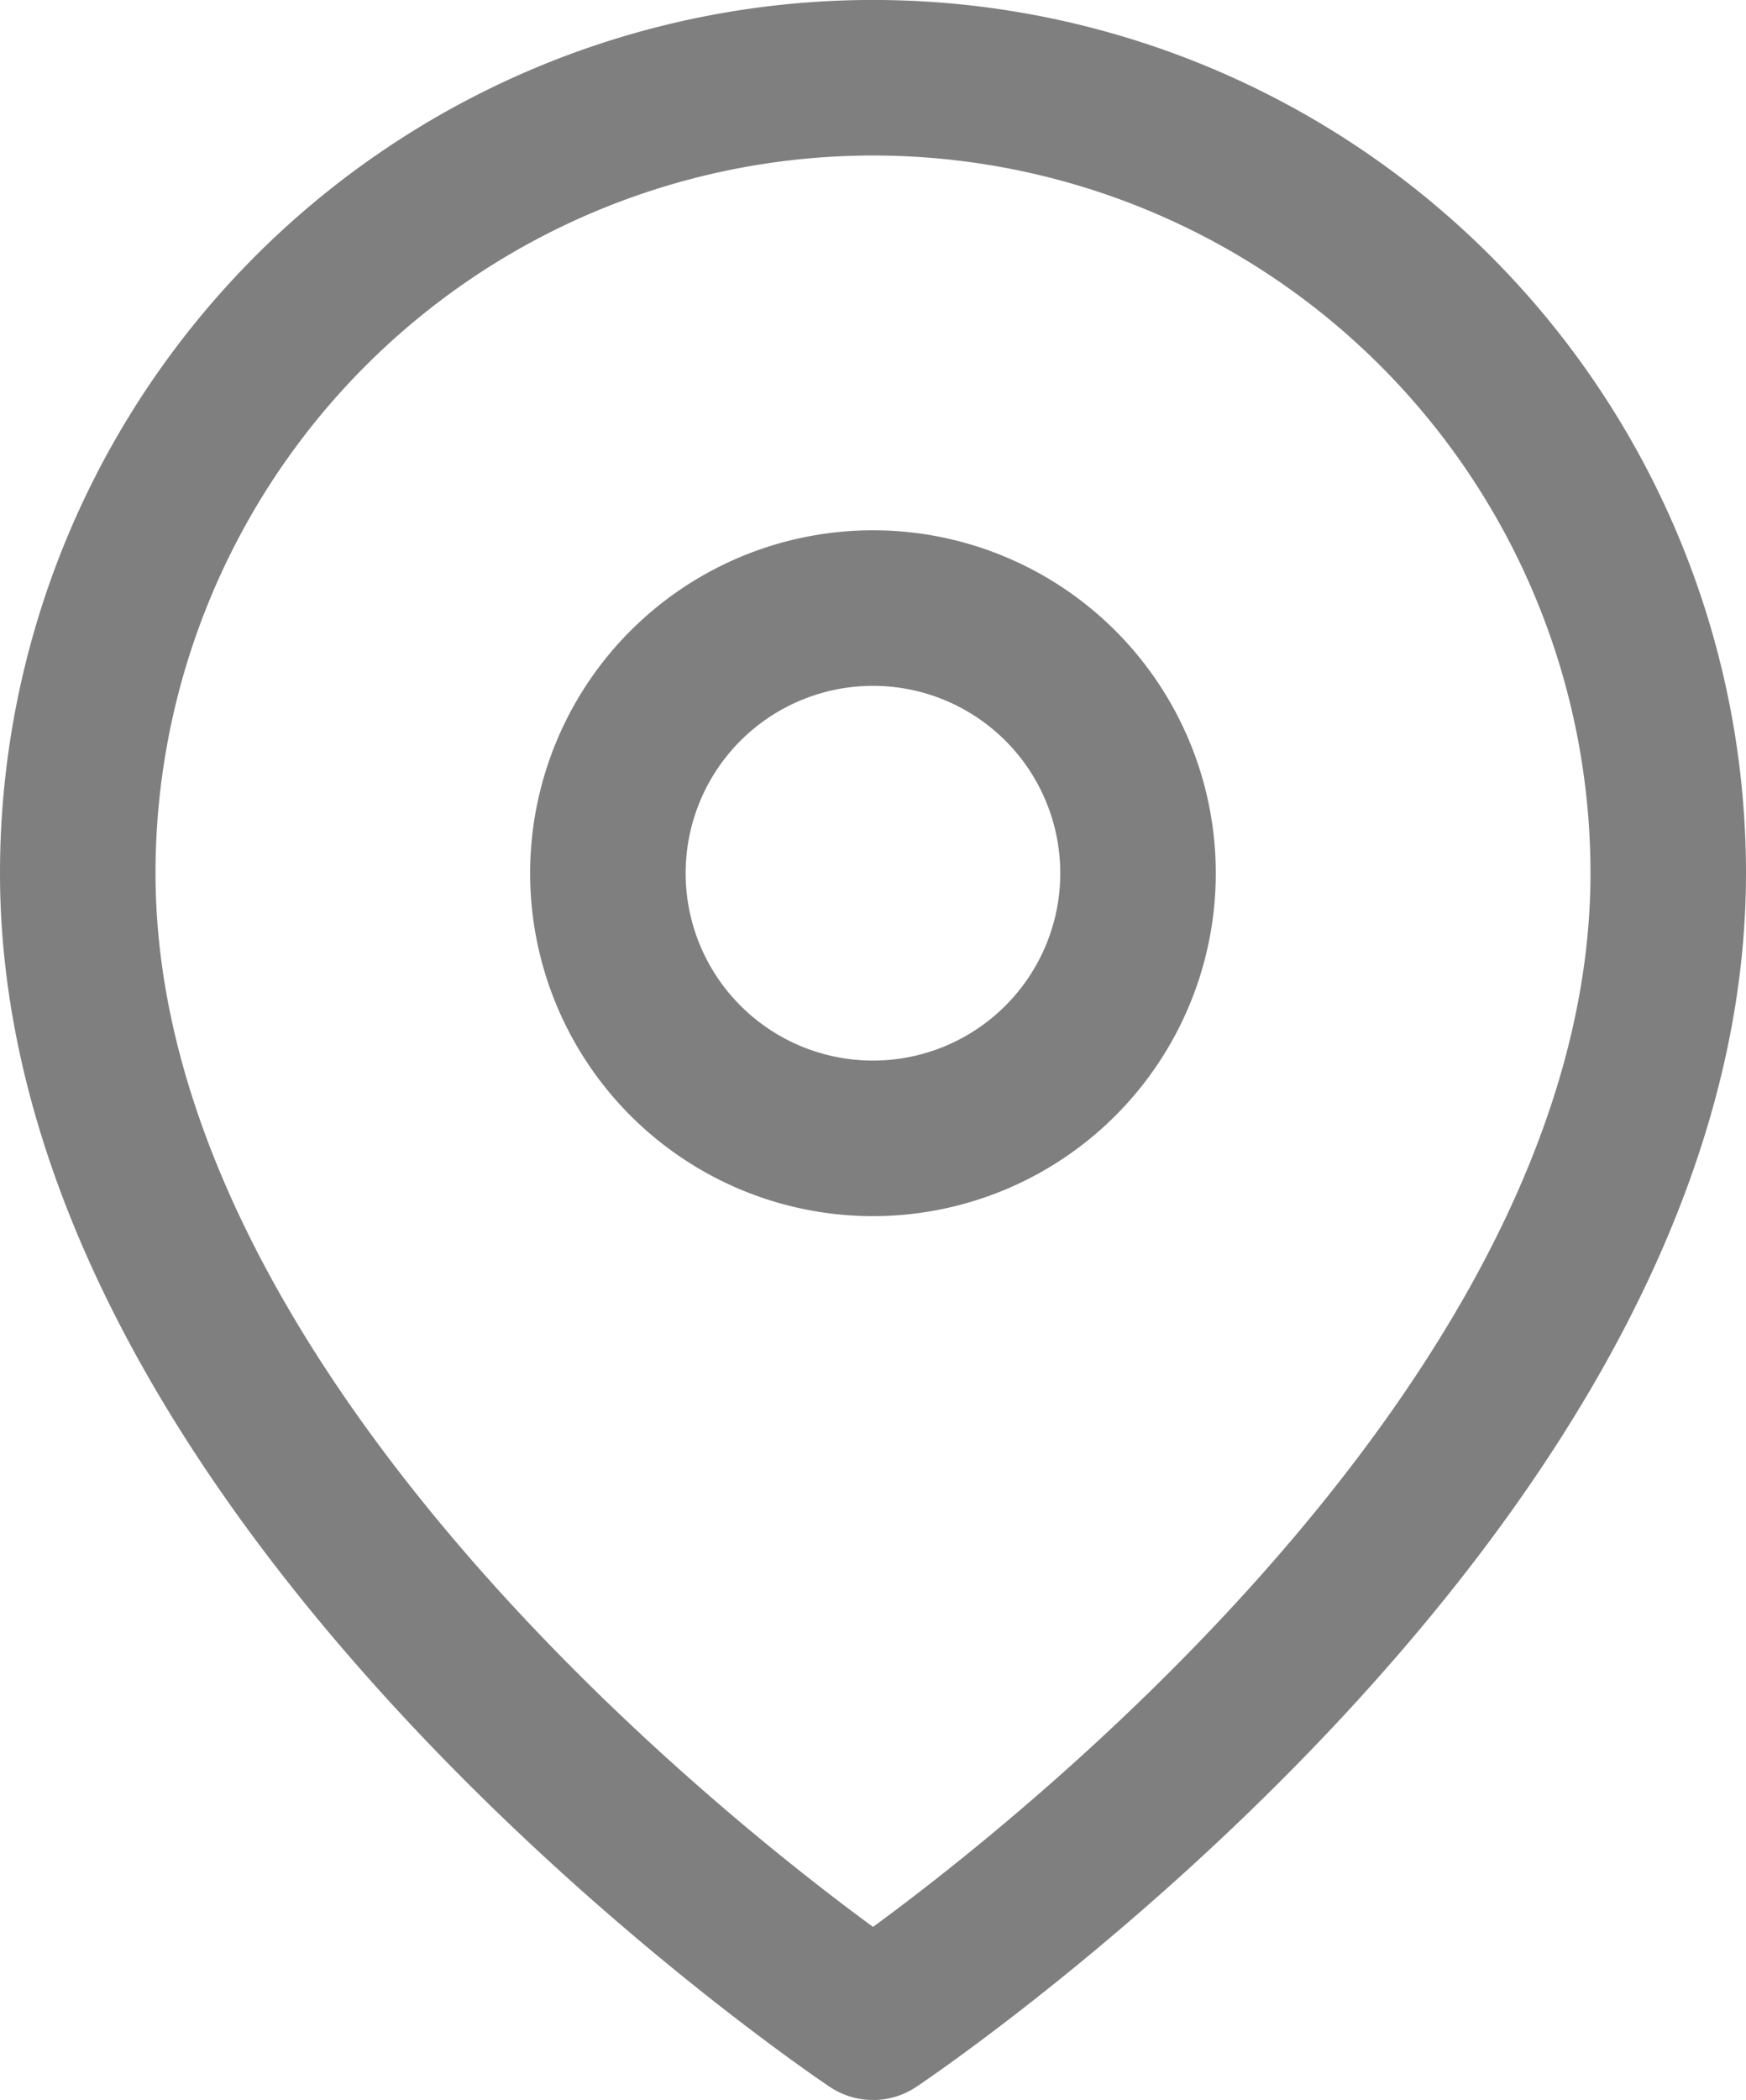 <svg xmlns="http://www.w3.org/2000/svg" width="22.455" height="27" viewBox="0 0 22.455 27">
  <g id="Icon_feather-map-pin" data-name="Icon feather-map-pin" transform="translate(-3.5 -0.5)" opacity="0.5">
    <path id="Path_2383" data-name="Path 2383" d="M24.955,11.727c0,7.955-10.227,14.773-10.227,14.773S4.5,19.682,4.5,11.727a10.227,10.227,0,1,1,20.455,0Z" fill="none" stroke="#000" stroke-linecap="round" stroke-linejoin="round" stroke-width="2"/>
    <path id="Path_2384" data-name="Path 2384" d="M20.318,13.909A3.409,3.409,0,1,1,16.909,10.5a3.409,3.409,0,0,1,3.409,3.409Z" transform="translate(-2.182 -2.182)" fill="none" stroke="#000" stroke-linecap="round" stroke-linejoin="round" stroke-width="2"/>
  </g>
</svg>
